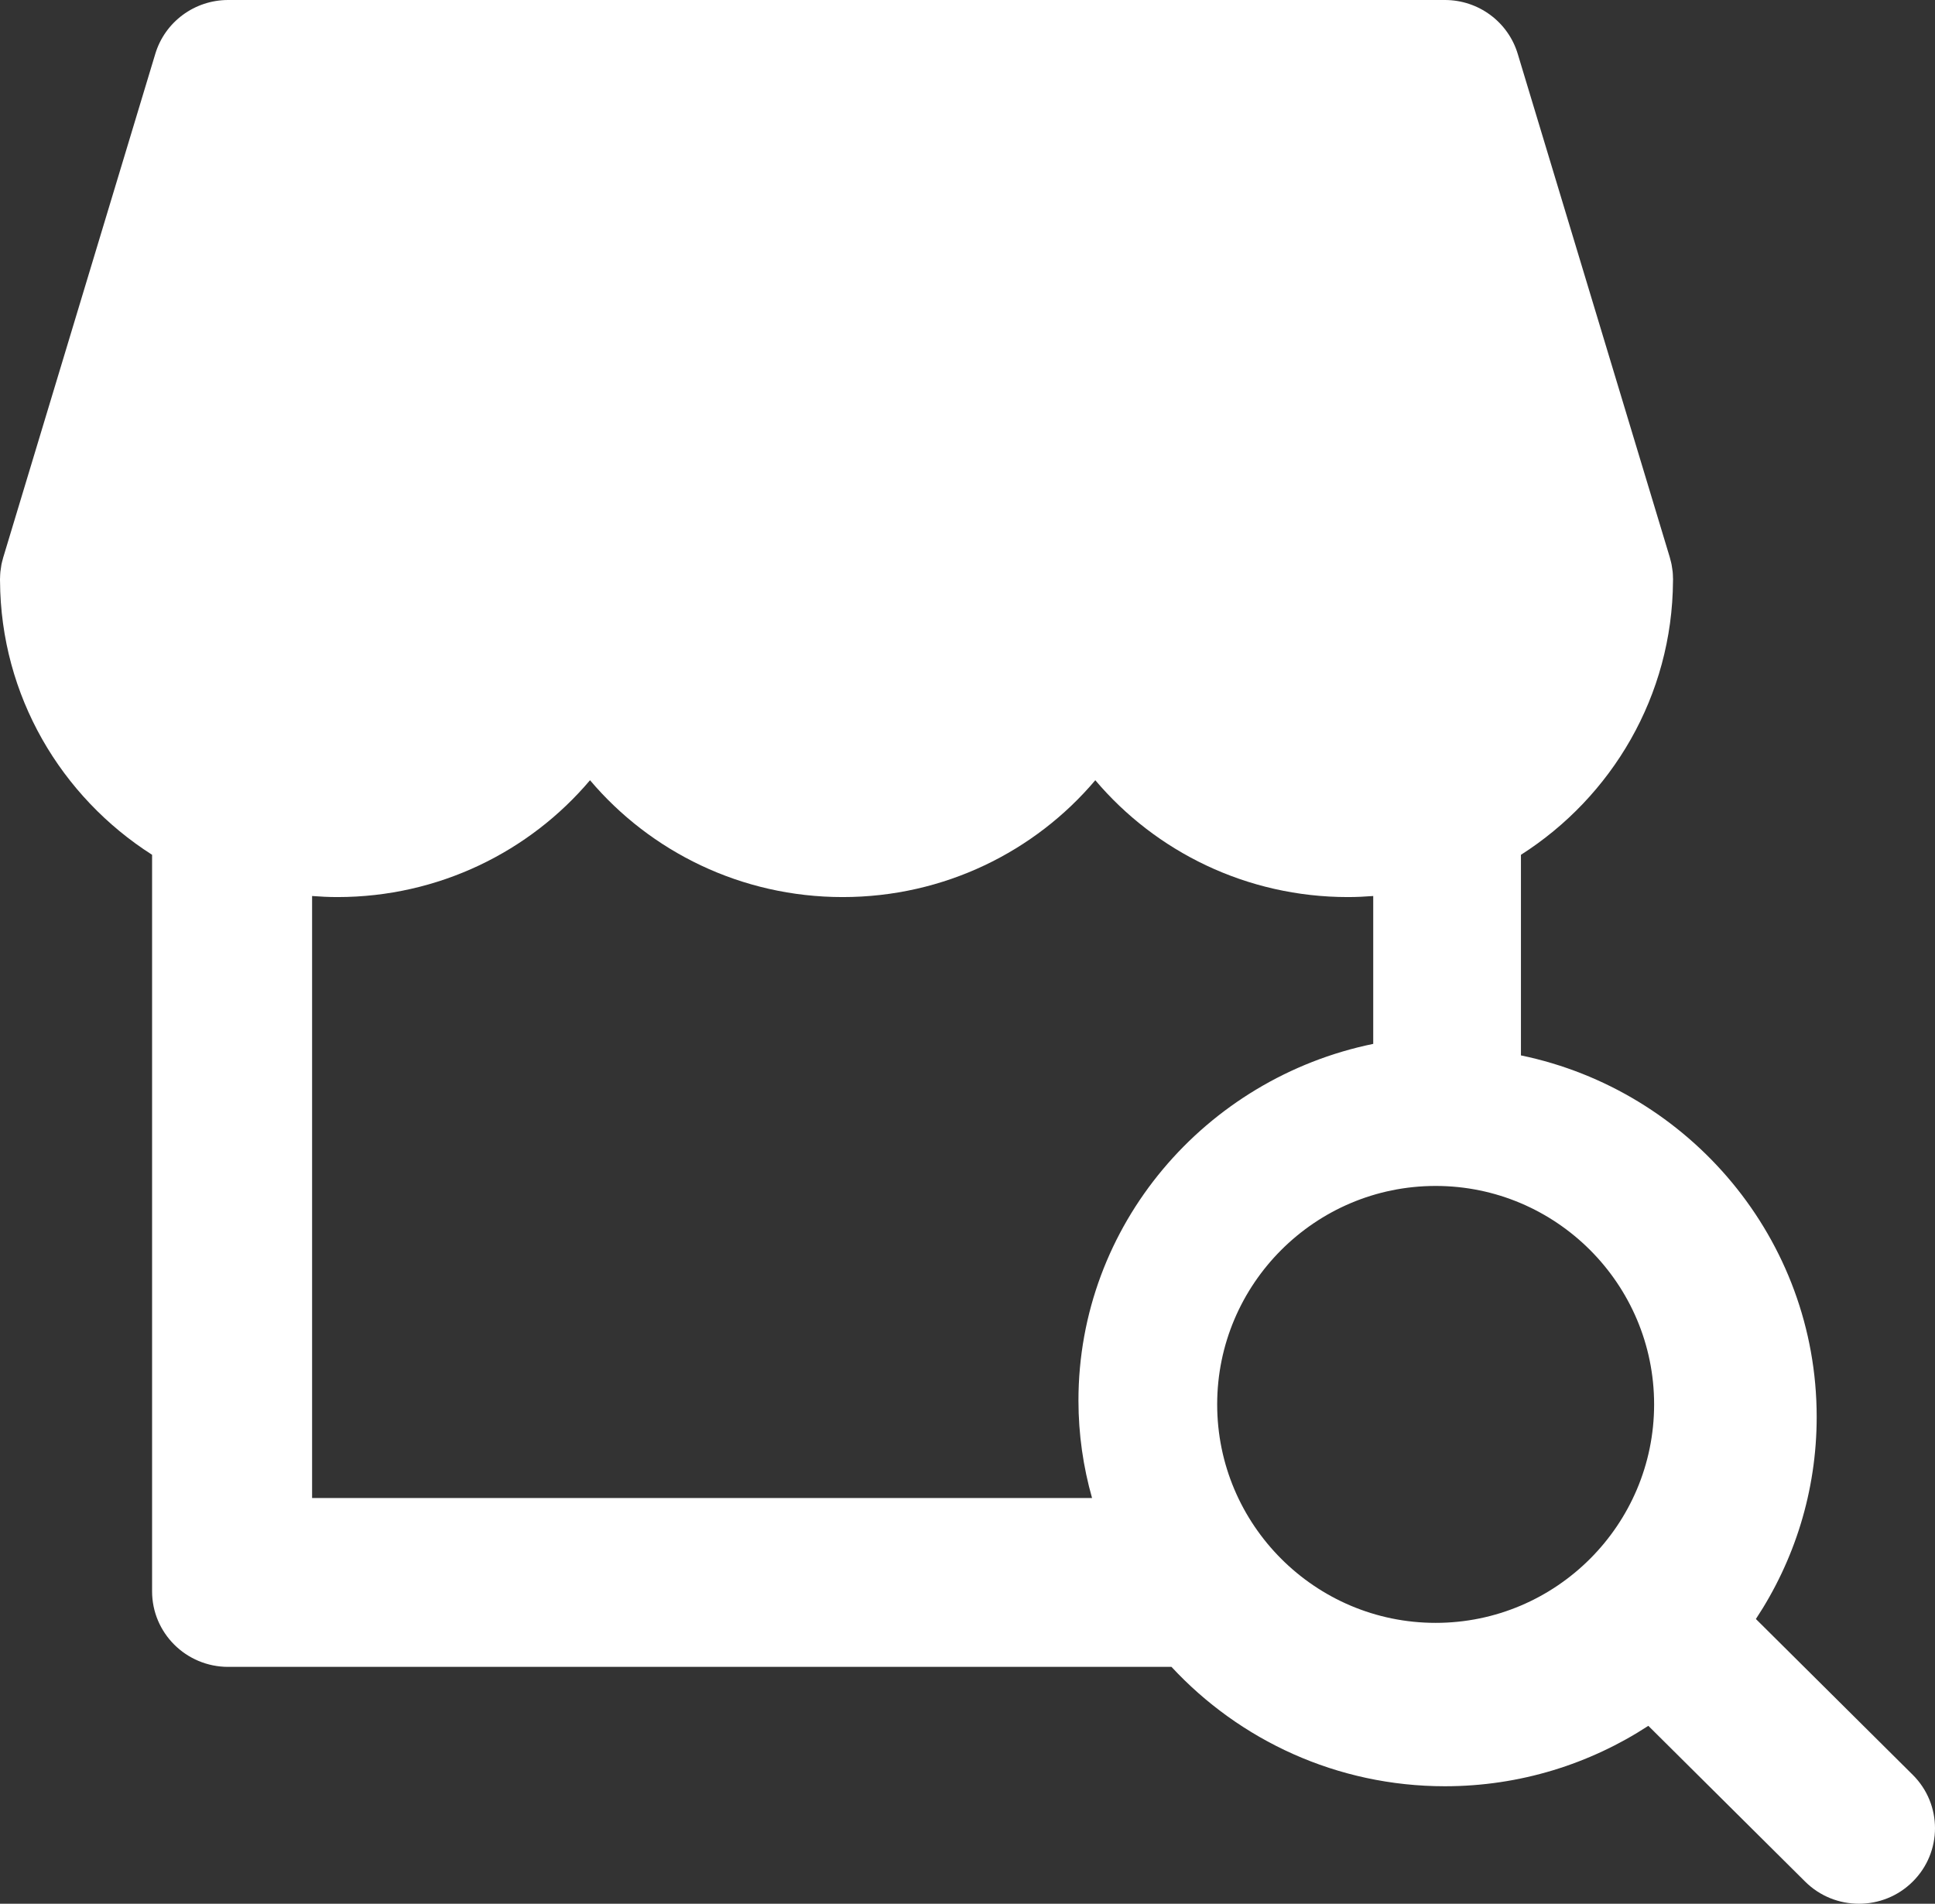 <?xml version="1.0" encoding="UTF-8"?>
<svg width="62px" height="61px" viewBox="0 0 62 61" version="1.1" xmlns="http://www.w3.org/2000/svg" xmlns:xlink="http://www.w3.org/1999/xlink">
    <rect x="0" y="0" width="62" height="61" fill="#333333" stroke="none"/>
    <!-- Generator: sketchtool 50.2 (55047) - http://www.bohemiancoding.com/sketch -->
    <title>A278F172-CE32-4756-8B8B-9FDF3771F049</title>
    <desc>Created with sketchtool.</desc>
    <defs></defs>
    <g id="Pink-Design-For-Dev" stroke="none" stroke-width="1" fill="none" fill-rule="evenodd">
        <g id="Homepage" transform="translate(-23, -685)" fill="#FFFFFF" fill-rule="nonzero">
            <g id="Group-5" transform="translate(7, 672)">
                <g id="store-2" transform="translate(16, 13)">
                    <path d="M56.261,51.876 C57.491,50.014 58.209,47.79 58.209,45.401 C58.209,39.705 54.137,34.937 48.733,33.817 L48.733,27.39 C51.645,25.533 53.584,22.298 53.605,18.617 C53.605,18.6 53.606,18.583 53.606,18.566 C53.606,18.563 53.607,18.561 53.607,18.558 C53.607,18.543 53.604,18.528 53.604,18.512 C53.603,18.45 53.601,18.387 53.595,18.324 C53.591,18.284 53.584,18.245 53.578,18.206 C53.572,18.167 53.568,18.129 53.56,18.09 C53.548,18.028 53.531,17.966 53.514,17.905 C53.51,17.891 53.508,17.877 53.504,17.863 L53.5,17.851 C53.498,17.844 53.496,17.837 53.494,17.83 L48.63,1.725 C48.321,0.701 47.373,0 46.297,0 L7.31,0 C6.234,0 5.285,0.701 4.976,1.725 L0.113,17.83 C0.11,17.837 0.108,17.844 0.106,17.851 L0.103,17.862 C0.098,17.876 0.096,17.891 0.092,17.905 C0.075,17.966 0.059,18.027 0.046,18.09 C0.038,18.128 0.034,18.167 0.029,18.206 C0.023,18.245 0.016,18.284 0.012,18.324 C0.006,18.387 0.004,18.449 0.002,18.512 C0.002,18.527 0,18.542 0,18.558 C0,18.56 0,18.563 0,18.565 C0,18.583 0.001,18.6 0.001,18.617 C0.022,22.298 1.961,25.533 4.873,27.389 L4.873,50.989 C4.873,52.326 5.964,53.41 7.31,53.41 L37.536,53.41 C39.715,55.759 42.835,57.235 46.297,57.235 C48.701,57.235 50.94,56.521 52.815,55.299 L57.84,60.291 C58.316,60.764 58.94,61 59.564,61 C60.187,61 60.811,60.764 61.286,60.291 C62.238,59.346 62.238,57.813 61.286,56.868 L56.261,51.876 Z M34.555,44.875 C34.555,45.958 34.709,47.005 34.991,48 L10,48 L10,28.71 C10.267,28.73 10.537,28.744 10.81,28.744 C14.061,28.744 16.973,27.285 18.905,25 C20.837,27.285 23.748,28.744 27,28.744 C30.252,28.744 33.163,27.285 35.095,25 C37.027,27.285 39.939,28.744 43.19,28.744 C43.463,28.744 43.733,28.73 44,28.71 L44,33.448 C38.614,34.553 34.555,39.257 34.555,44.875 Z M46,52 C42.14,52 39,48.86 39,45 C39,41.14 42.14,38 46,38 C49.86,38 53,41.14 53,45 C53,48.86 49.86,52 46,52 Z" id="XMLID_15_"></path>
                </g>
            </g>
        </g>
    </g>
</svg>
